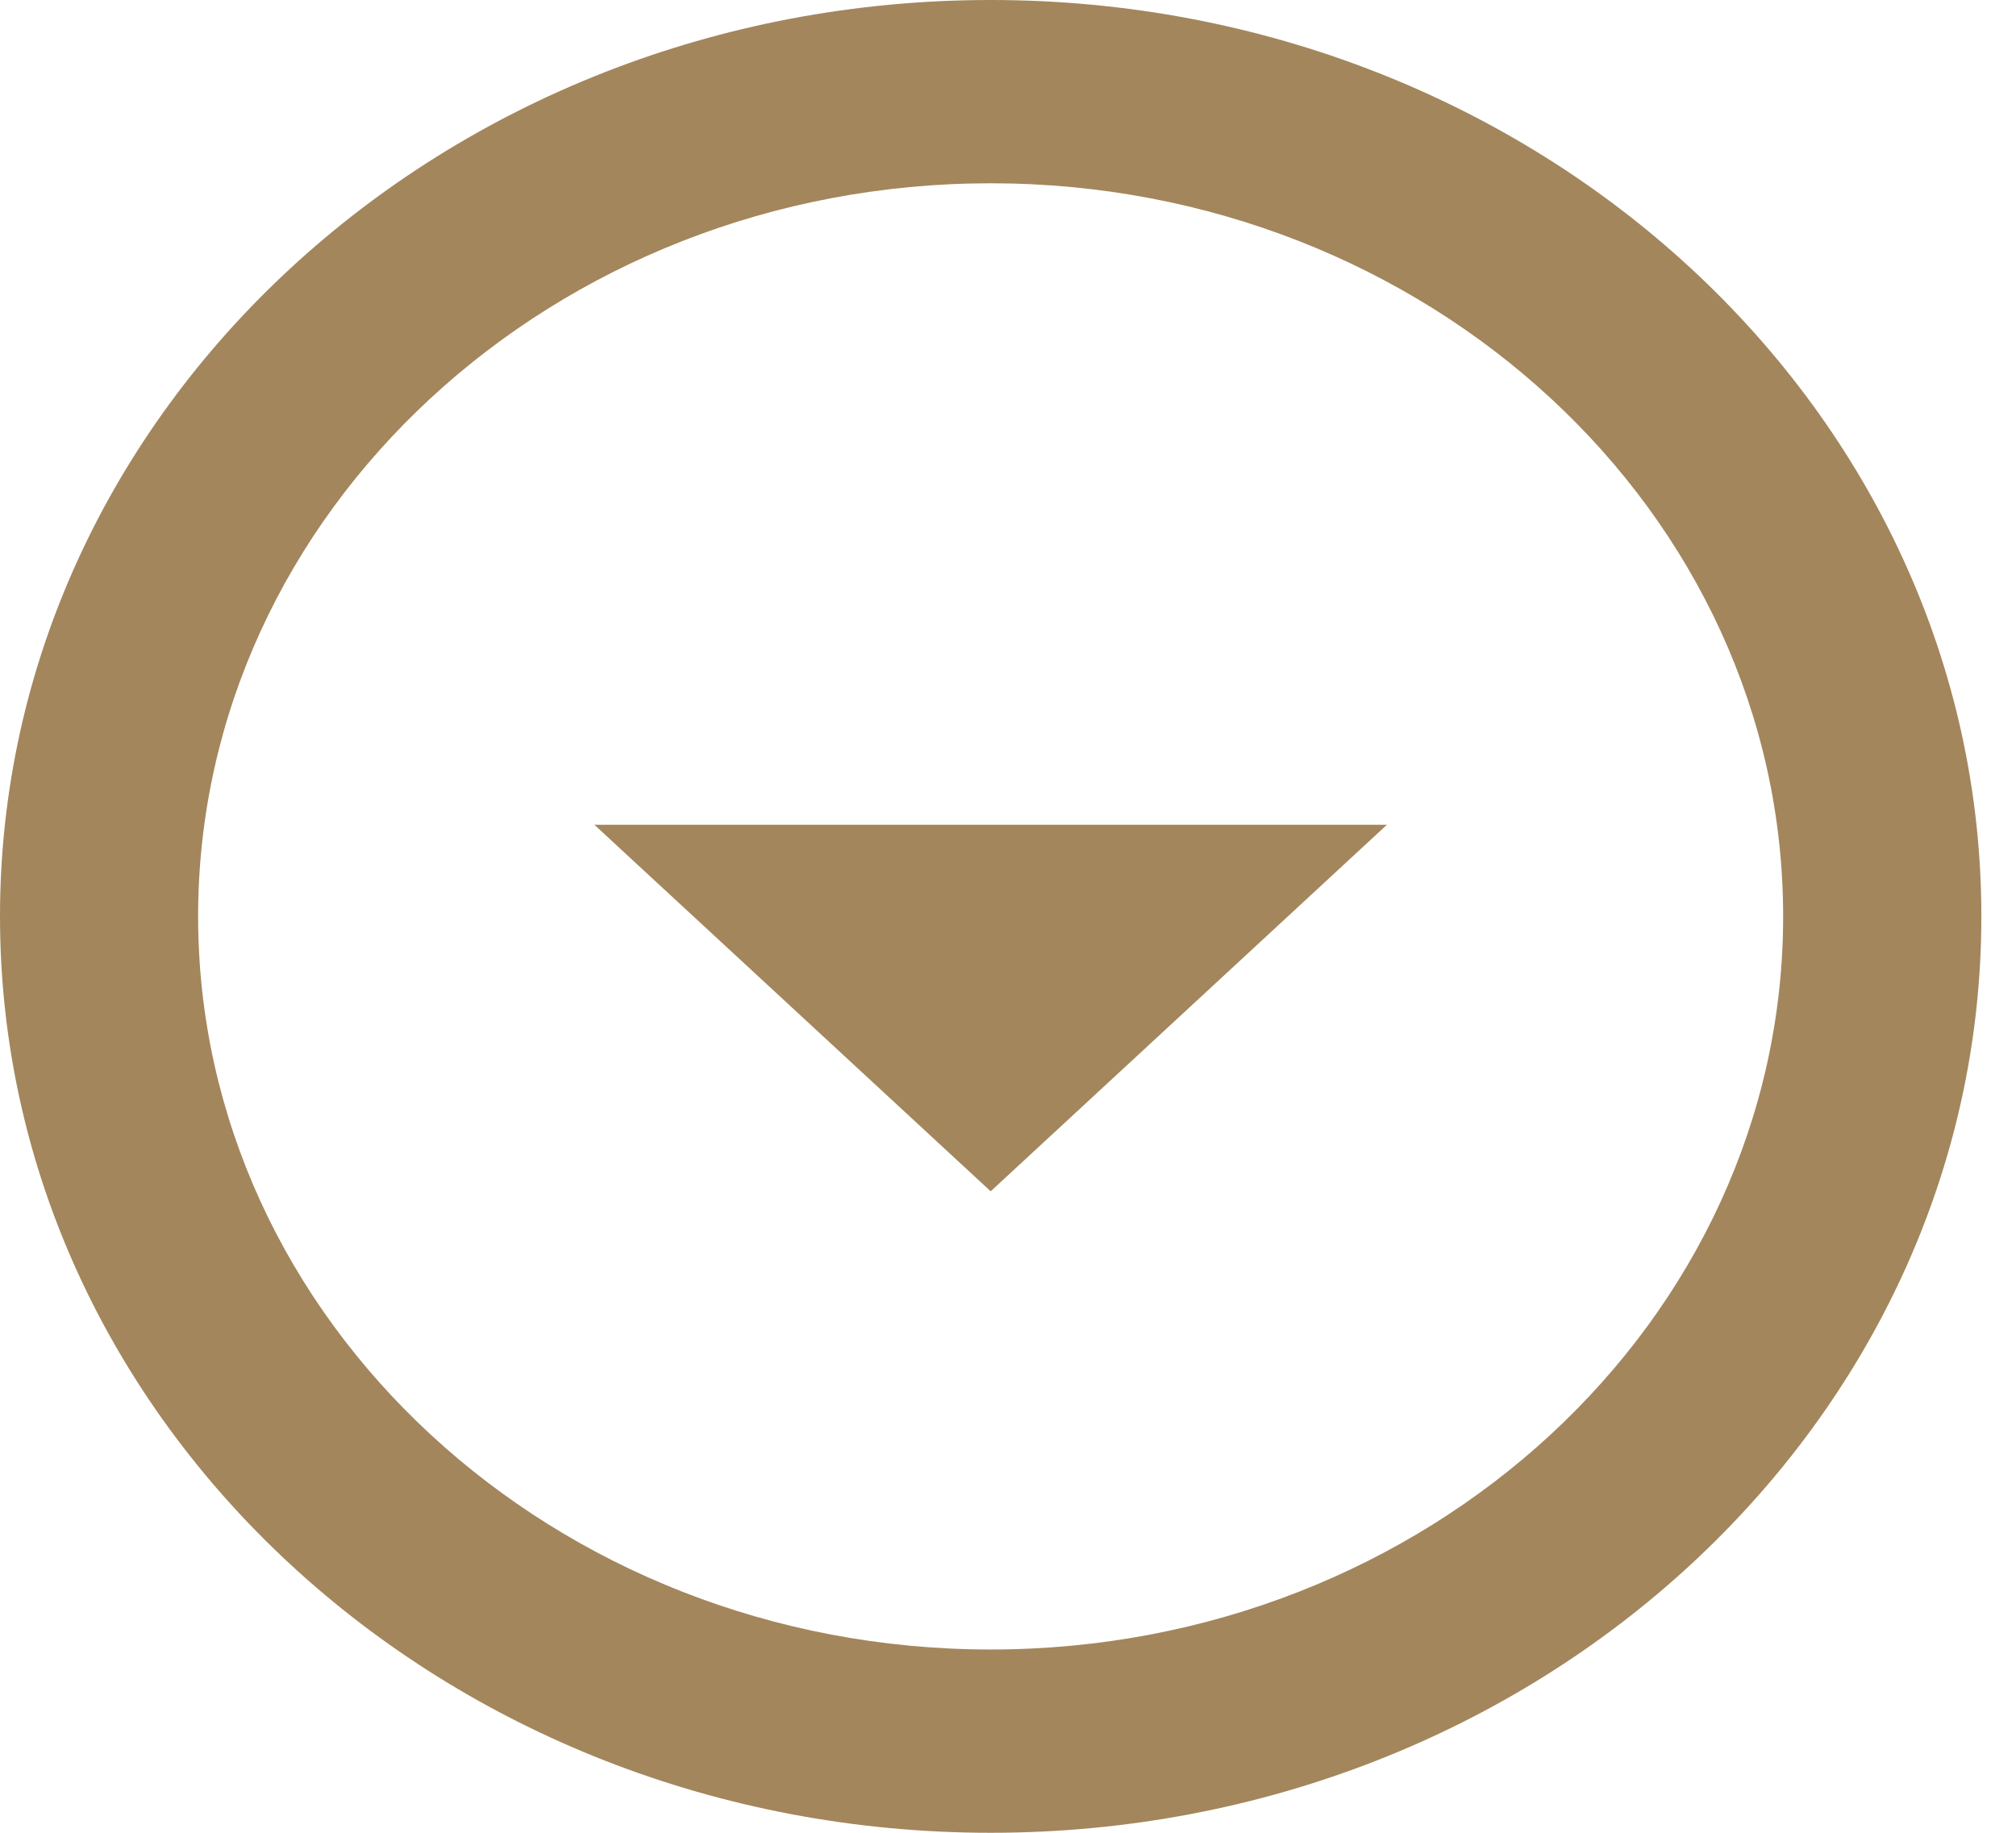 <svg width="22" height="20" viewBox="0 0 22 20" fill="none" xmlns="http://www.w3.org/2000/svg">
<path d="M10.811 2C15.578 2 19.459 5.59 19.459 10C19.459 14.41 15.578 18 10.811 18C6.043 18 2.162 14.41 2.162 10C2.162 5.59 6.043 2 10.811 2ZM10.811 0C4.843 0 0 4.48 0 10C0 15.52 4.843 20 10.811 20C16.778 20 21.622 15.52 21.622 10C21.622 4.48 16.778 0 10.811 0ZM10.811 13L6.486 9H15.135L10.811 13Z" fill="#A3865C"/>
</svg>
